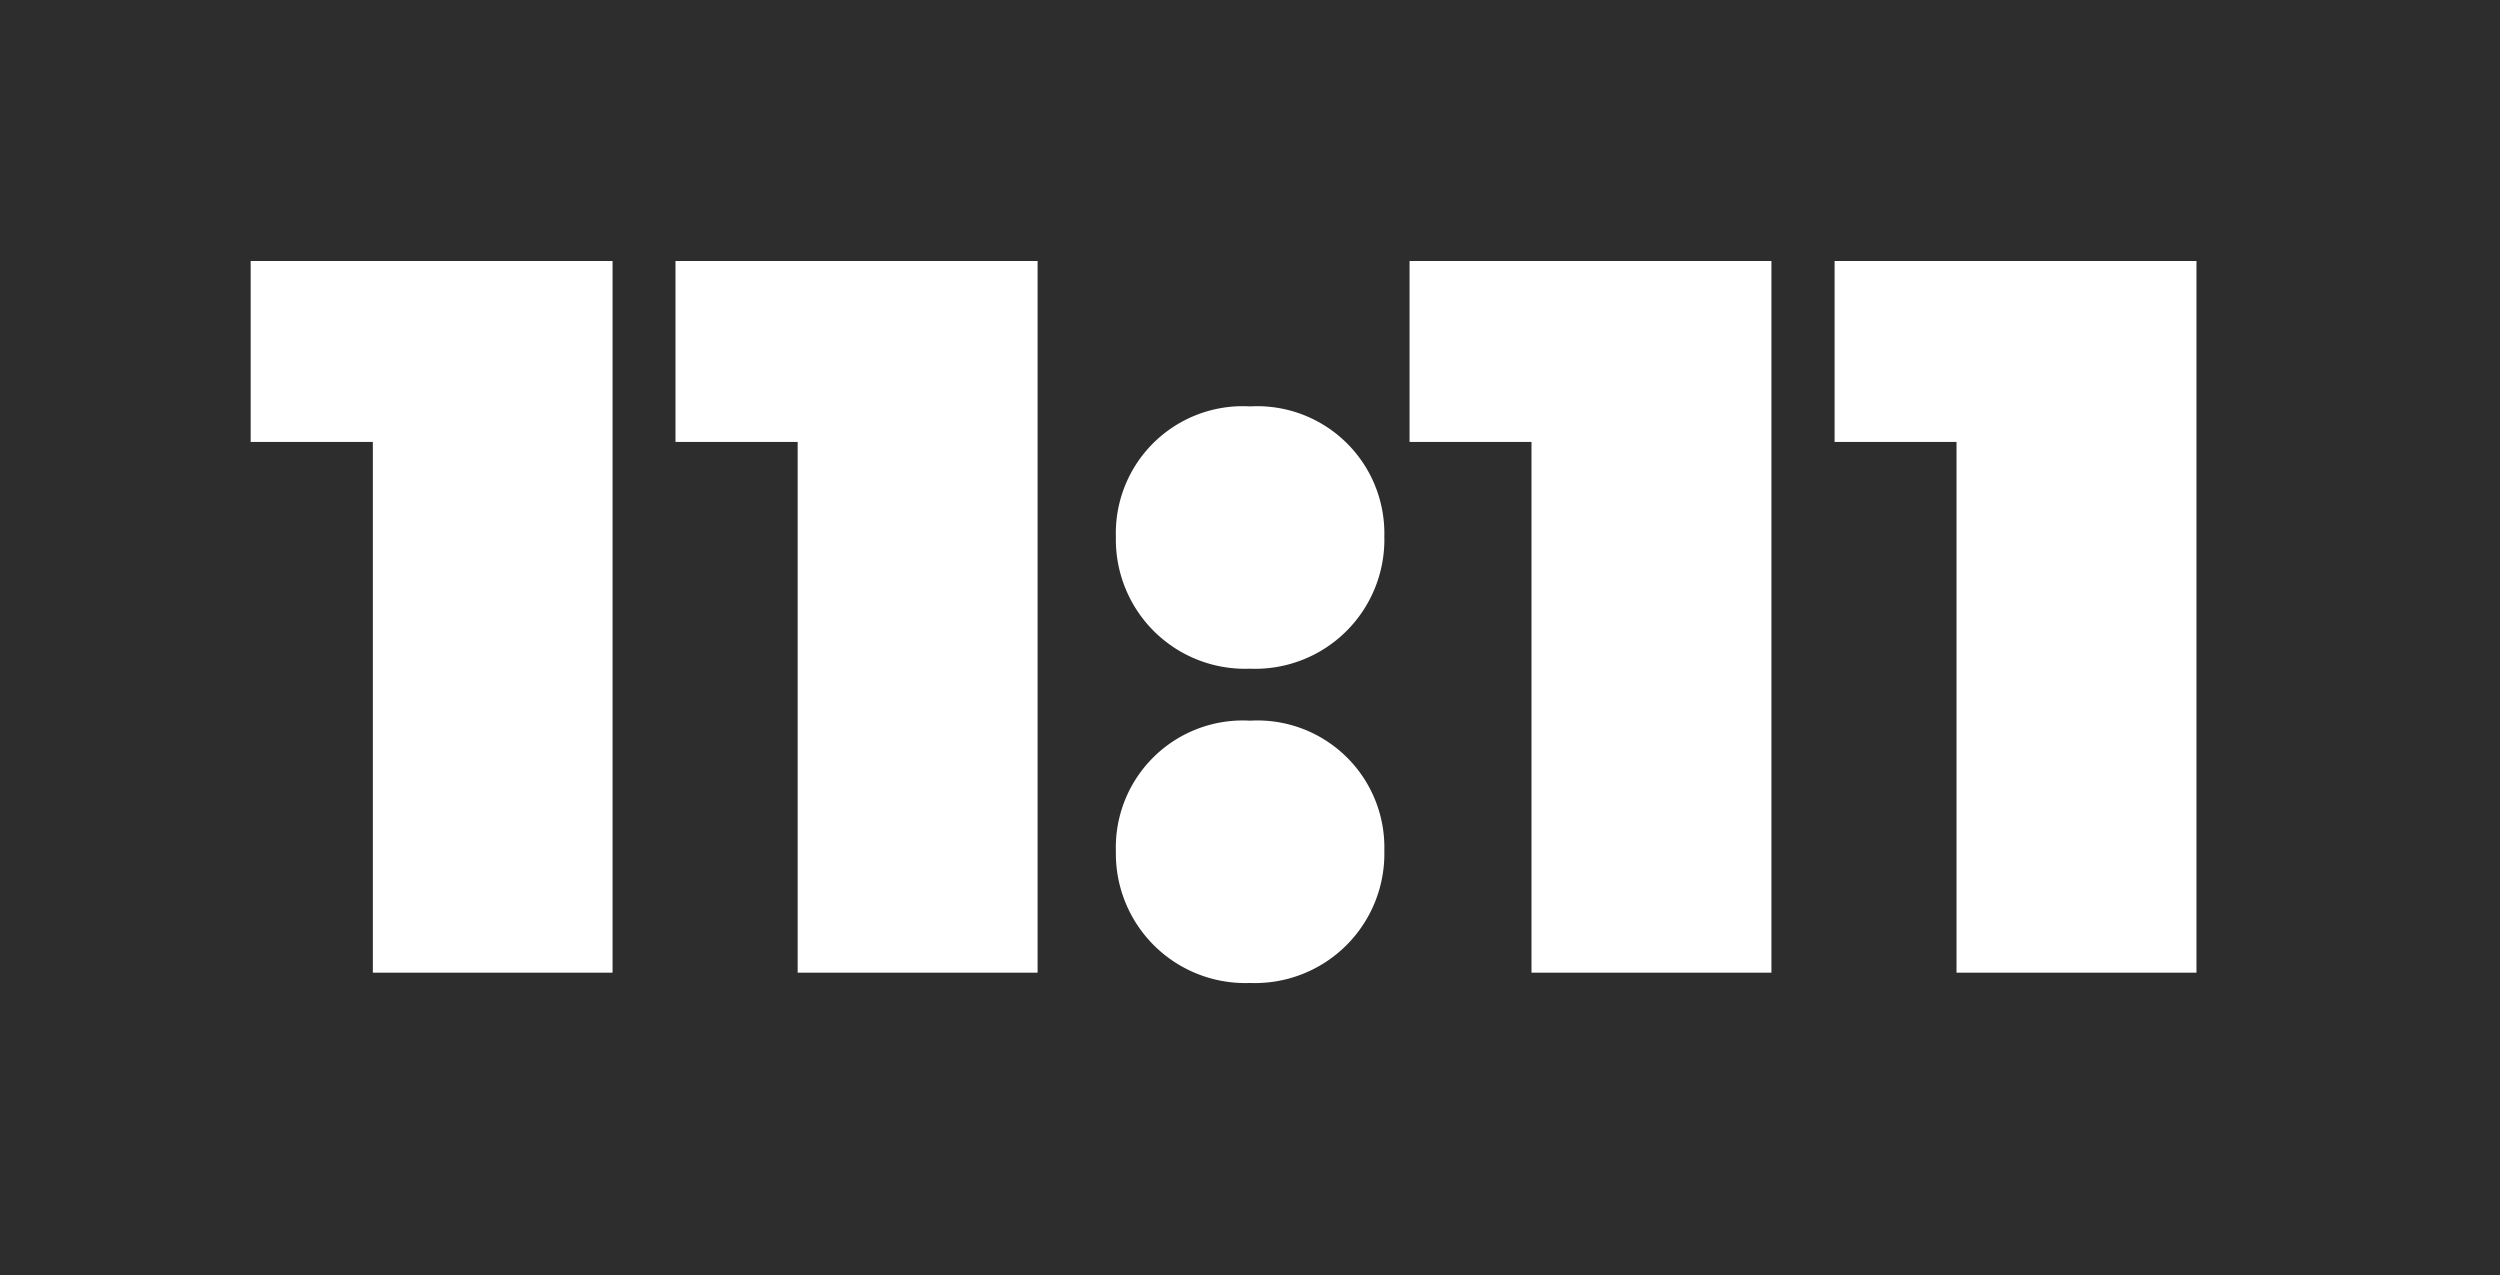 <svg xmlns="http://www.w3.org/2000/svg" viewBox="0 0 113.99 58.14"><defs><style>.cls-1{fill:#2d2d2d;}</style></defs><g id="Layer_2" data-name="Layer 2"><g id="OBJECTS"><path class="cls-1" d="M0,0V58.14H114V0ZM27.93,44.35H17V20.15H11.43V11.9h16.5Zm19.38,0H36.37V20.15H30.8V11.9H47.31Zm9.68.47a5.9,5.9,0,0,1-6.11-6A5.79,5.79,0,0,1,57,32.86a5.79,5.79,0,0,1,6.12,5.93A5.9,5.9,0,0,1,57,44.82Zm0-14.33a5.89,5.89,0,0,1-6.11-6A5.79,5.79,0,0,1,57,18.53a5.8,5.8,0,0,1,6.12,5.93A5.89,5.89,0,0,1,57,30.49ZM80.77,44.35H69.83V20.15H64.27V11.9h16.5Zm19.38,0H89.21V20.15H83.65V11.9h16.5Z"/></g></g></svg>